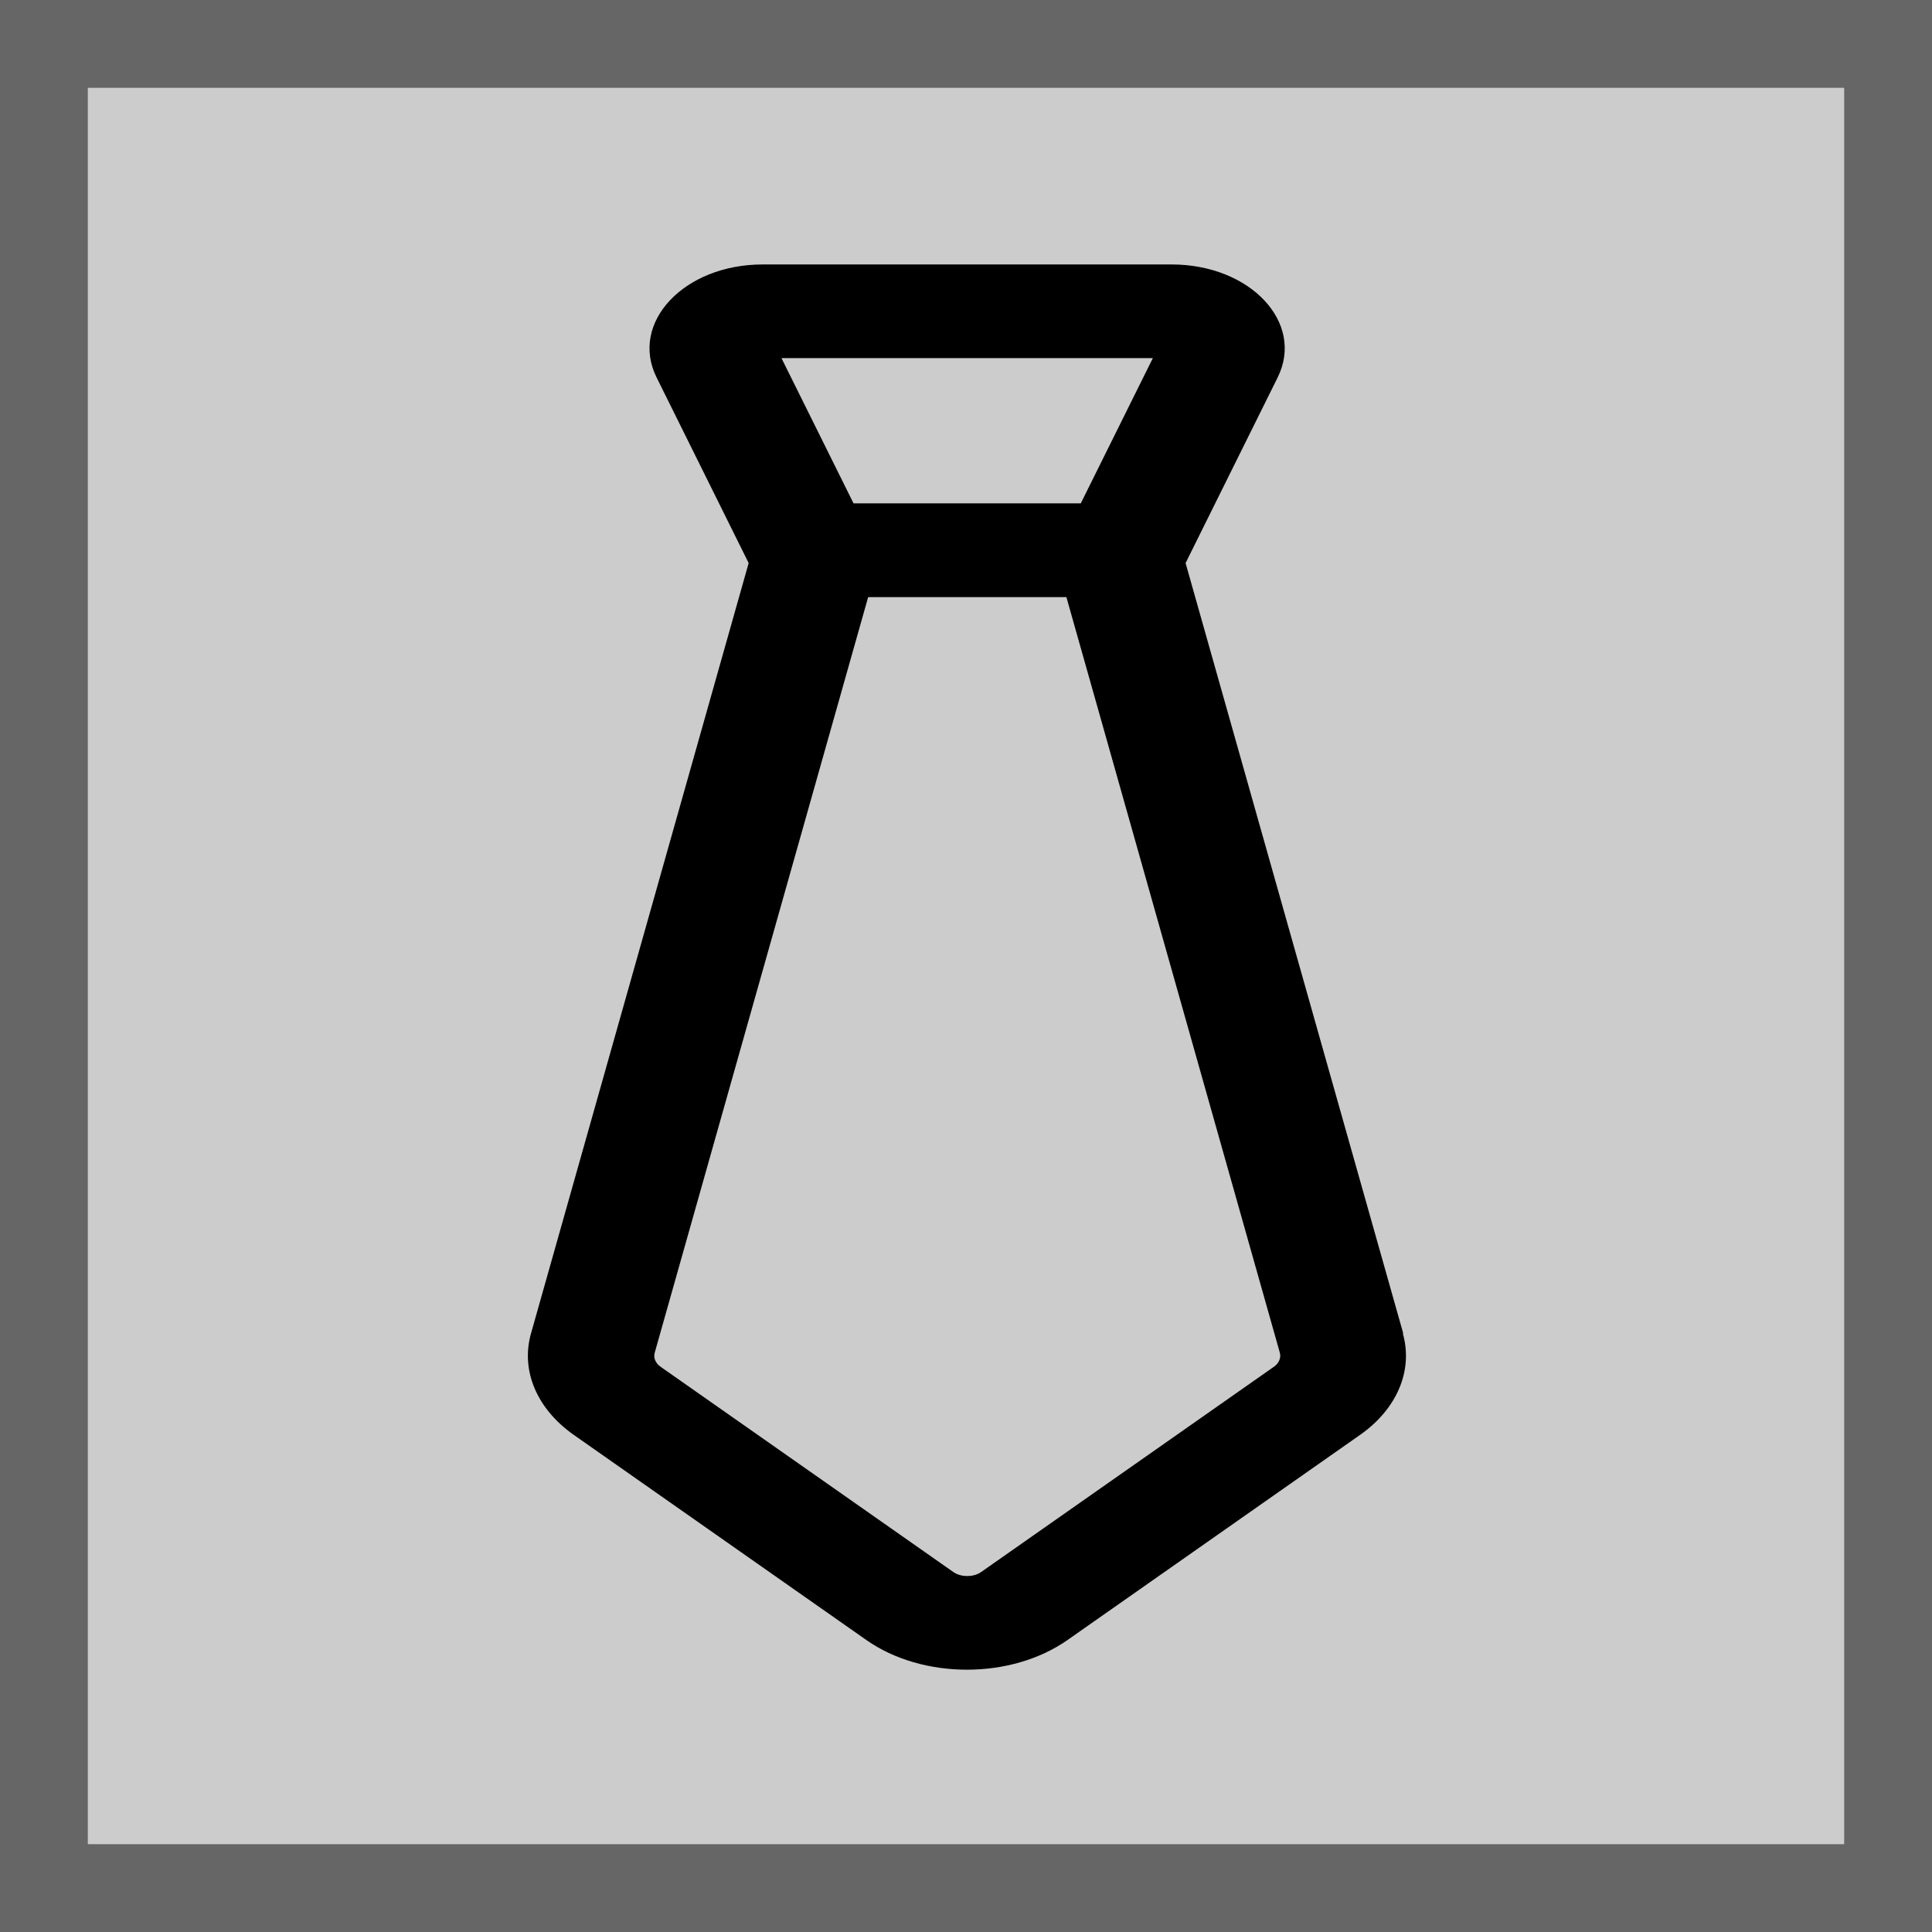 <?xml version="1.0" encoding="UTF-8" standalone="no"?>
<!-- Created with Inkscape (http://www.inkscape.org/) -->

<svg
   width="110mm"
   height="110mm"
   viewBox="0 0 110 110"
   version="1.1"
   id="svg1"
   xml:space="preserve"
   xmlns="http://www.w3.org/2000/svg"
   xmlns:svg="http://www.w3.org/2000/svg"><defs
     id="defs1"><style
       id="style1">&#10;      .cls-1 {&#10;        stroke-width: 0px;&#10;      }&#10;    </style></defs><g
     id="layer3"
     style="display:inline;fill:#000000"
     transform="translate(-95,-95)"><rect
       style="fill:#666666;stroke-width:0.219"
       id="rect5"
       width="110"
       height="110"
       x="95"
       y="95" /><rect
       style="display:inline;fill:#cccccc;stroke-width:0.265"
       id="rect6"
       width="100"
       height="100"
       x="100"
       y="100" /></g><g
     id="layer1"
     style="display:inline"
     transform="translate(-95,-95)"><g
       id="g15"
       style="display:none"
       transform="matrix(1.091,0,0,1,35.454,35)"><path
         d="m 105,76.776 c -4.944,0 -8.947,4.487 -8.947,10.026 0,2.231 0.648,4.286 1.745,5.965 -4.362,2.807 -7.337,8.046 -7.337,14.087 0,5.088 2.103,9.625 5.391,12.608 -6.711,2.657 -16.575,13.911 -16.575,33.763 h 51.448 c 0,-19.851 -9.865,-31.106 -16.575,-33.763 3.288,-2.983 5.391,-7.52 5.391,-12.608 0,-6.041 -2.975,-11.279 -7.337,-14.087 1.096,-1.679 1.745,-3.735 1.745,-5.965 0,-5.539 -4.004,-10.026 -8.947,-10.026 z"
         style="opacity:1;fill:#000000;fill-opacity:1;fill-rule:nonzero;stroke:#000000;stroke-width:3.552;stroke-linecap:round;stroke-linejoin:miter;stroke-miterlimit:4;stroke-dasharray:none;stroke-opacity:1"
         id="path1-1" /></g><g
       style="display:none;opacity:1;fill:none;fill-opacity:1;fill-rule:evenodd;stroke:#000000;stroke-width:1.5;stroke-linecap:round;stroke-linejoin:round;stroke-miterlimit:4;stroke-dasharray:none;stroke-opacity:1"
       transform="matrix(2.386,0,0,2.388,-347.353,562.086)"
       id="g5"><g
         id="g9"
         transform="translate(186.435,-195.561)"><path
           d="m 22,10 c 10.5,1 16.5,8 16,29 H 15 c 0,-9 10,-6.5 8,-21"
           style="fill:#000000;stroke:#000000"
           id="path1-4" /><path
           d="m 24,18 c 0.38,2.91 -5.55,7.37 -8,9 -3,2 -2.82,4.34 -5,4 -1.042,-0.94 1.41,-3.04 0,-3 -1,0 0.19,1.23 -1,2 -1,0 -4.003,1 -4,-4 0,-2 6,-12 6,-12 0,0 1.89,-1.9 2,-3.5 -0.73,-0.994 -0.5,-2 -0.5,-3 1,-1 3,2.5 3,2.5 h 2 c 0,0 0.78,-1.992 2.5,-3 1,0 1,3 1,3"
           style="fill:#000000;stroke:#000000"
           id="path2" /><path
           d="m 9.5,25.5 a 0.5,0.5 0 1 1 -1,0 0.5,0.5 0 1 1 1,0 z"
           style="fill:#ffffff;stroke:#ffffff"
           id="path3" /><path
           d="m 15,15.5 a 0.5,1.5 0 1 1 -1,0 0.5,1.5 0 1 1 1,0 z"
           transform="matrix(0.866,0.5,-0.5,0.866,9.693,-5.173)"
           style="fill:#ffffff;stroke:#ffffff"
           id="path4" /><path
           d="M 24.55,10.4 24.1,11.85 24.6,12 c 3.15,1 5.65,2.49 7.9,6.75 2.25,4.26 3.25,10.31 2.75,20.25 l -0.05,0.5 h 2.25 L 37.5,39 C 38,28.94 36.62,22.15 34.25,17.66 31.88,13.17 28.46,11.02 25.06,10.5 Z"
           style="fill:#ffffff;stroke:none"
           id="path5" /></g></g><g
       style="display:none;opacity:1;fill:none;fill-opacity:1;fill-rule:evenodd;stroke:#000000;stroke-width:1.5;stroke-linecap:round;stroke-linejoin:round;stroke-miterlimit:4;stroke-dasharray:none;stroke-opacity:1"
       transform="matrix(2.319,0,0,2.298,457.581,111.068)"
       id="g4"><g
         id="g11"
         transform="translate(-155.145,-5.215)"><g
           style="fill:#000000;stroke:#000000;stroke-linecap:butt"
           id="g3"><path
             d="m 9,36 c 3.39,-0.97 10.11,0.43 13.5,-2 3.39,2.43 10.11,1.03 13.5,2 0,0 1.65,0.54 3,2 -0.68,0.97 -1.65,0.99 -3,0.5 -3.39,-0.97 -10.11,0.46 -13.5,-1 C 19.11,38.96 12.39,37.53 9,38.5 7.65,38.99 6.68,38.97 6,38 7.35,36.54 9,36 9,36 Z"
             id="path1-5" /><path
             d="m 15,32 c 2.5,2.5 12.5,2.5 15,0 0.5,-1.5 0,-2 0,-2 0,-2.5 -2.5,-4 -2.5,-4 5.5,-1.5 6,-11.5 -5,-15.5 -11,4 -10.5,14 -5,15.5 0,0 -2.5,1.5 -2.5,4 0,0 -0.5,0.5 0,2 z"
             id="path2-0" /><path
             d="m 25,8 a 2.5,2.5 0 1 1 -5,0 2.5,2.5 0 1 1 5,0 z"
             id="path3-1" /></g><path
           d="m 17.5,26 h 10 M 15,30 H 30 M 22.5,15.5 v 5 M 20,18 h 5"
           style="fill:none;stroke:#ffffff;stroke-linejoin:miter"
           id="path4-9" /></g></g><g
       style="display:none;opacity:1;fill:#000000;fill-opacity:1;fill-rule:evenodd;stroke:#000000;stroke-width:1.5;stroke-linecap:round;stroke-linejoin:round;stroke-miterlimit:4;stroke-dasharray:none;stroke-opacity:1"
       transform="matrix(2.105,0,0,2.54,-156.744,-389.403)"
       id="g11-7"><g
         id="g18"
         transform="translate(123.203,188.39)"><path
           d="M 9,39 H 36 V 36 H 9 Z"
           style="stroke-linecap:butt"
           id="path1-422" /><path
           d="M 12.5,32 14,29.5 h 17 l 1.5,2.5 z"
           style="stroke-linecap:butt"
           id="path2-8" /><path
           d="m 12,36 v -4 h 21 v 4 z"
           style="stroke-linecap:butt"
           id="path3-3" /><path
           d="m 14,29.5 v -13 h 17 v 13 z"
           style="stroke-linecap:butt;stroke-linejoin:miter"
           id="path4-2" /><path
           d="M 14,16.5 11,14 h 23 l -3,2.5 z"
           style="stroke-linecap:butt"
           id="path5-0" /><path
           d="M 11,14 V 9 h 4 v 2 h 5 V 9 h 5 v 2 h 5 V 9 h 4 v 5 z"
           style="stroke-linecap:butt"
           id="path6" /><path
           d="m 12,35.5 h 21 v 0"
           style="fill:none;stroke:#ffffff;stroke-width:1;stroke-linejoin:miter"
           id="path7-0" /><path
           d="M 13,31.5 H 32"
           style="fill:none;stroke:#ffffff;stroke-width:1;stroke-linejoin:miter"
           id="path8-2" /><path
           d="M 14,29.5 H 31"
           style="fill:none;stroke:#ffffff;stroke-width:1;stroke-linejoin:miter"
           id="path9-0" /><path
           d="M 14,16.5 H 31"
           style="fill:none;stroke:#ffffff;stroke-width:1;stroke-linejoin:miter"
           id="path10-0" /><path
           d="M 11,14 H 34"
           style="fill:none;stroke:#ffffff;stroke-width:1;stroke-linejoin:miter"
           id="path11-2" /></g></g><g
       style="display:none;fill:#000000;stroke:#000000;stroke-width:1.5;stroke-linecap:round;stroke-linejoin:round"
       id="g13-7"
       transform="matrix(2.078,0,0,2.226,512.312,108.471)"><g
         id="g16"
         transform="translate(-196.865,-4.563)"><path
           d="m 9,26 c 8.5,-1.5 21,-1.5 27,0 L 38.5,13.5 31,25 30.7,10.9 25.5,24.5 22.5,10 19.5,24.5 14.3,10.9 14,25 6.5,13.5 Z"
           style="fill:#000000;stroke-linecap:butt"
           id="path1-62" /><path
           d="m 9,26 c 0,2 1.5,2 2.5,4 1,1.5 1,1 0.5,3.5 -1.5,1 -1,2.5 -1,2.5 -1.5,1.5 0,2.5 0,2.5 6.5,1 16.5,1 23,0 0,0 1.5,-1 0,-2.5 0,0 0.5,-1.5 -1,-2.5 -0.5,-2.5 -0.5,-2 0.5,-3.5 1,-2 2.5,-2 2.5,-4 -8.5,-1.5 -18.5,-1.5 -27,0 z"
           id="path2-08" /><path
           d="M 11.5,30 C 15,29 30,29 33.5,30"
           id="path3-98" /><path
           d="m 12,33.5 c 6,-1 15,-1 21,0"
           id="path4-6" /><circle
           cx="6"
           cy="12"
           r="2"
           id="circle4" /><circle
           cx="14"
           cy="9"
           r="2"
           id="circle5" /><circle
           cx="22.5"
           cy="8"
           r="2"
           id="circle6" /><circle
           cx="31"
           cy="9"
           r="2"
           id="circle7" /><circle
           cx="39"
           cy="12"
           r="2"
           id="circle8" /><path
           d="m 11,38.5 a 35,35 1 0 0 23,0"
           style="fill:none;stroke:#000000;stroke-linecap:butt"
           id="path8" /><g
           style="fill:none;stroke:#ffffff"
           id="g12-9"><path
             d="m 11,29 a 35,35 1 0 1 23,0"
             id="path9" /><path
             d="m 12.5,31.5 h 20"
             id="path10" /><path
             d="m 11.5,34.5 a 35,35 1 0 0 22,0"
             id="path11" /><path
             d="m 10.5,37.5 a 35,35 1 0 0 24,0"
             id="path12" /></g></g></g><g
       style="display:none;fill:none;fill-opacity:1;fill-rule:evenodd;stroke:#000000;stroke-width:1.5;stroke-linecap:round;stroke-linejoin:round;stroke-miterlimit:4;stroke-dasharray:none;stroke-opacity:1;image-rendering:auto"
       id="g5-5"
       transform="matrix(2.305,0,0,2.276,98.145,98.068)"><path
         d="M 22.5,11.63 V 6"
         style="fill:none;stroke:#000000;stroke-linejoin:miter"
         id="path6570" /><path
         d="m 22.5,25 c 0,0 4.5,-7.5 3,-10.5 0,0 -1,-2.5 -3,-2.5 -2,0 -3,2.5 -3,2.5 -1.5,3 3,10.5 3,10.5"
         style="fill:#000000;fill-opacity:1;stroke-linecap:butt;stroke-linejoin:miter"
         id="path1-3" /><path
         d="m 12.5,37 c 5.5,3.5 14.5,3.5 20,0 v -7 c 0,0 9,-4.5 6,-10.5 -4,-6.5 -13.5,-3.5 -16,4 V 27 23.5 C 20,16 10.5,13 6.5,19.5 c -3,6 6,10.5 6,10.5 v 7"
         style="fill:#000000;stroke:#000000"
         id="path2-09" /><path
         d="m 20,8 h 5"
         style="fill:none;stroke:#000000;stroke-linejoin:miter"
         id="path3-9" /><path
         d="m 32,29.5 c 0,0 8.5,-4 6.03,-9.65 C 34.15,14 25,18 22.5,24.5 v 2.1 -2.1 C 20,18 10.85,14 6.97,19.85 4.5,25.5 13,29.5 13,29.5"
         style="fill:none;stroke:#ffffff"
         id="path4-70" /><path
         d="m 12.5,30 c 5.5,-3 14.5,-3 20,0 m -20,3.5 c 5.5,-3 14.5,-3 20,0 m -20,3.5 c 5.5,-3 14.5,-3 20,0"
         style="fill:none;stroke:#ffffff"
         id="path5-5" /></g><g
       id="g14"
       transform="matrix(9.256,0,0,9.449,-1281.992,-577.649)"
       style="display:none"><path
         d="m 154.709,72.975 c -0.585,0 -1.058,0.474 -1.058,1.058 0,0.235 0.077,0.452 0.206,0.63 -0.516,0.296 -0.868,0.849 -0.868,1.487 0,0.537 0.249,1.016 0.638,1.331 -0.794,0.28 -1.961,1.468 -1.961,3.564 h 6.085 c 0,-2.095 -1.167,-3.283 -1.961,-3.564 0.389,-0.315 0.638,-0.794 0.638,-1.331 0,-0.638 -0.352,-1.191 -0.868,-1.487 0.13,-0.177 0.206,-0.394 0.206,-0.63 0,-0.585 -0.474,-1.058 -1.058,-1.058 z"
         style="opacity:1;fill:#ffffff;fill-opacity:1;fill-rule:nonzero;stroke:#000000;stroke-width:0.397;stroke-linecap:round;stroke-linejoin:miter;stroke-miterlimit:4;stroke-dasharray:none;stroke-opacity:1"
         id="path1-15" /></g><g
       style="display:none;opacity:1;fill:none;fill-opacity:1;fill-rule:evenodd;stroke:#000000;stroke-width:1.5;stroke-linecap:round;stroke-linejoin:round;stroke-miterlimit:4;stroke-dasharray:none;stroke-opacity:1"
       transform="matrix(2.386,0,0,2.388,-243.146,496.707)"
       id="g4-1"><g
         id="g13"
         transform="translate(142.759,-168.182)"><path
           d="m 22,10 c 10.5,1 16.5,8 16,29 H 15 c 0,-9 10,-6.5 8,-21"
           style="fill:#ffffff;stroke:#000000"
           id="path1-6" /><path
           d="m 24,18 c 0.38,2.91 -5.55,7.37 -8,9 -3,2 -2.82,4.34 -5,4 -1.042,-0.94 1.41,-3.04 0,-3 -1,0 0.19,1.23 -1,2 -1,0 -4.003,1 -4,-4 0,-2 6,-12 6,-12 0,0 1.89,-1.9 2,-3.5 -0.73,-0.994 -0.5,-2 -0.5,-3 1,-1 3,2.5 3,2.5 h 2 c 0,0 0.78,-1.992 2.5,-3 1,0 1,3 1,3"
           style="fill:#ffffff;stroke:#000000"
           id="path2-3" /><path
           d="m 9.5,25.5 a 0.5,0.5 0 1 1 -1,0 0.5,0.5 0 1 1 1,0 z"
           style="fill:#000000;stroke:#000000"
           id="path3-2" /><path
           d="m 15,15.5 a 0.5,1.5 0 1 1 -1,0 0.5,1.5 0 1 1 1,0 z"
           transform="matrix(0.866,0.5,-0.5,0.866,9.693,-5.173)"
           style="fill:#000000;stroke:#000000"
           id="path4-5" /></g></g><g
       style="display:none;opacity:1;fill:none;fill-opacity:1;fill-rule:evenodd;stroke:#000000;stroke-width:1.5;stroke-linecap:round;stroke-linejoin:round;stroke-miterlimit:4;stroke-dasharray:none;stroke-opacity:1"
       transform="matrix(2.319,0,0,2.298,105.384,100.583)"
       id="g4-5"><g
         id="g10"
         transform="translate(-3.259,-0.652)"><g
           style="fill:#ffffff;stroke:#000000;stroke-linecap:butt"
           id="g3-5"><path
             d="m 9,36 c 3.39,-0.97 10.11,0.43 13.5,-2 3.39,2.43 10.11,1.03 13.5,2 0,0 1.65,0.54 3,2 -0.68,0.97 -1.65,0.99 -3,0.5 -3.39,-0.97 -10.11,0.46 -13.5,-1 C 19.11,38.96 12.39,37.53 9,38.5 7.65,38.99 6.68,38.97 6,38 7.35,36.54 9,36 9,36 Z"
             id="path1-42" /><path
             d="m 15,32 c 2.5,2.5 12.5,2.5 15,0 0.5,-1.5 0,-2 0,-2 0,-2.5 -2.5,-4 -2.5,-4 5.5,-1.5 6,-11.5 -5,-15.5 -11,4 -10.5,14 -5,15.5 0,0 -2.5,1.5 -2.5,4 0,0 -0.5,0.5 0,2 z"
             id="path2-9" /><path
             d="m 25,8 a 2.5,2.5 0 1 1 -5,0 2.5,2.5 0 1 1 5,0 z"
             id="path3-8" /></g><path
           d="m 17.5,26 h 10 M 15,30 H 30 M 22.5,15.5 v 5 M 20,18 h 5"
           style="fill:none;stroke:#000000;stroke-linejoin:miter"
           id="path4-7" /></g></g><g
       style="display:none;opacity:1;fill:#ffffff;fill-opacity:1;fill-rule:evenodd;stroke:#000000;stroke-width:1.5;stroke-linecap:round;stroke-linejoin:round;stroke-miterlimit:4;stroke-dasharray:none;stroke-opacity:1"
       transform="matrix(2.105,0,0,2.54,-158.117,-506.947)"
       id="g7"><g
         id="g19"
         transform="translate(123.855,234.673)"><path
           d="M 9,39 H 36 V 36 H 9 Z"
           style="stroke-linecap:butt"
           id="path1-18" /><path
           d="m 12,36 v -4 h 21 v 4 z"
           style="stroke-linecap:butt"
           id="path2-86" /><path
           d="M 11,14 V 9 h 4 v 2 h 5 V 9 h 5 v 2 h 5 V 9 h 4 v 5"
           style="stroke-linecap:butt"
           id="path3-0" /><path
           d="m 34,14 -3,3 H 14 l -3,-3"
           id="path4-63" /><path
           d="M 31,17 V 29.5 H 14 V 17"
           style="stroke-linecap:butt;stroke-linejoin:miter"
           id="path5-8" /><path
           d="m 31,29.5 1.5,2.5 h -20 L 14,29.5"
           id="path6-4" /><path
           d="M 11,14 H 34"
           style="fill:none;stroke:#000000;stroke-linejoin:miter"
           id="path7-2" /></g></g><g
       id="g20"
       transform="matrix(7.854,0,0,8.7,-401.296,-1528.323)"
       style="display:none"><g
         id="g17"
         transform="matrix(0.265,0,0,0.265,64.244,186.925)"
         style="fill:#ffffff;stroke:#000000;stroke-width:1.5;stroke-linejoin:round"><path
           d="m 9,26 c 8.5,-1.5 21,-1.5 27,0 L 38.5,13.5 31,25 30.7,10.9 25.5,24.5 22.5,10 19.5,24.5 14.3,10.9 14,25 6.5,13.5 Z"
           id="path1-80" /><path
           d="m 9,26 c 0,2 1.5,2 2.5,4 1,1.5 1,1 0.5,3.5 -1.5,1 -1,2.5 -1,2.5 -1.5,1.5 0,2.5 0,2.5 6.5,1 16.5,1 23,0 0,0 1.5,-1 0,-2.5 0,0 0.5,-1.5 -1,-2.5 -0.5,-2.5 -0.5,-2 0.5,-3.5 1,-2 2.5,-2 2.5,-4 -8.5,-1.5 -18.5,-1.5 -27,0 z"
           id="path2-7" /><path
           d="M 11.5,30 C 15,29 30,29 33.5,30"
           style="fill:none"
           id="path3-7" /><path
           d="m 12,33.5 c 6,-1 15,-1 21,0"
           style="fill:none"
           id="path4-0" /><circle
           cx="6"
           cy="12"
           r="2"
           id="circle4-5" /><circle
           cx="14"
           cy="9"
           r="2"
           id="circle5-4" /><circle
           cx="22.5"
           cy="8"
           r="2"
           id="circle6-6" /><circle
           cx="31"
           cy="9"
           r="2"
           id="circle7-0" /><circle
           cx="39"
           cy="12"
           r="2"
           id="circle8-3" /></g></g><g
       fill="none"
       fill-rule="evenodd"
       stroke="#000000"
       stroke-linecap="round"
       stroke-linejoin="round"
       stroke-width="1.5"
       id="g4-3"
       transform="matrix(2.305,0,0,2.276,-316.497,480.77)"
       style="display:none;fill:#ffffff;stroke:#000000;stroke-width:1.5;stroke-linejoin:round"><g
         id="g12"
         transform="translate(179.916,-168.182)"><path
           stroke-linejoin="miter"
           d="M 22.5,11.63 V 6 M 20,8 h 5"
           id="path1-8" /><path
           fill="#ffffff"
           stroke-linecap="butt"
           stroke-linejoin="miter"
           d="m 22.5,25 c 0,0 4.5,-7.5 3,-10.5 0,0 -1,-2.5 -3,-2.5 -2,0 -3,2.5 -3,2.5 -1.5,3 3,10.5 3,10.5"
           id="path2-6" /><path
           fill="#ffffff"
           d="m 12.5,37 c 5.5,3.5 14.5,3.5 20,0 v -7 c 0,0 9,-4.5 6,-10.5 -4,-6.5 -13.5,-3.5 -16,4 V 27 23.5 C 20,16 10.5,13 6.5,19.5 c -3,6 6,10.5 6,10.5 v 7"
           id="path3-83" /><path
           d="m 12.5,30 c 5.5,-3 14.5,-3 20,0 m -20,3.5 c 5.5,-3 14.5,-3 20,0 m -20,3.5 c 5.5,-3 14.5,-3 20,0"
           id="path4-93" /></g></g></g><g
     id="layer2"
     style="display:inline"
     transform="translate(-95,-95)"><circle
       style="display:none;fill:#b3b3b3;stroke-width:0.248"
       id="path7"
       cx="180"
       cy="180"
       r="15" /><g
       id="g23"
       transform="matrix(4.524,0,0,3.36,-581.691,-332.922)"
       style="display:inline"><path
         class="cls-1"
         d="m 167.238,149.952 -2.739,-13.053 1.159,-3.146 c 0.342,-0.929 -0.345,-1.914 -1.335,-1.914 h -5.147 c -0.99,0 -1.677,0.986 -1.335,1.914 l 1.159,3.146 -2.739,13.053 c -0.132,0.628 0.072,1.28 0.539,1.721 l 3.681,3.475 c 0.355,0.336 0.811,0.503 1.266,0.503 0.455,0 0.911,-0.168 1.266,-0.503 l 3.681,-3.475 c 0.467,-0.441 0.671,-1.092 0.539,-1.721 z m -3.151,-16.526 -0.907,2.461 h -2.86 l -0.907,-2.461 z m 1.522,17.093 -3.681,3.475 c -0.061,0.058 -0.13,0.07 -0.177,0.07 -0.047,0 -0.115,-0.012 -0.177,-0.07 l -3.681,-3.475 c -0.065,-0.061 -0.094,-0.153 -0.075,-0.24 l 2.686,-12.803 h 2.495 l 2.686,12.803 c 0.018,0.087 -0.011,0.179 -0.075,0.24 z"
         id="path1-47" /></g><g
       style="display:none;fill:#000000"
       id="g24"
       transform="matrix(0.932,0,0,0.929,169.179,168.786)"><g
         id="g18-8">&#10;	<path
   d="m 14.58,15.181 c 0.438,-0.732 1.082,-1.107 1.936,-1.117 0.854,-0.01 1.285,-0.445 1.299,-1.301 0.012,-0.852 0.383,-1.496 1.115,-1.932 0.734,-0.438 0.893,-1.027 0.475,-1.773 -0.416,-0.744 -0.416,-1.488 0,-2.234 C 19.823,6.08 19.665,5.492 18.93,5.054 18.198,4.615 17.826,3.972 17.815,3.116 17.801,2.264 17.37,1.829 16.516,1.819 15.662,1.807 15.018,1.434 14.58,0.702 14.142,-0.032 13.553,-0.191 12.809,0.227 c -0.744,0.416 -1.49,0.416 -2.234,0 C 9.83,-0.19 9.241,-0.032 8.803,0.702 8.366,1.435 7.721,1.808 6.868,1.819 6.016,1.829 5.583,2.264 5.571,3.116 5.557,3.972 5.186,4.614 4.454,5.054 3.72,5.492 3.559,6.079 3.979,6.824 c 0.418,0.746 0.418,1.49 0,2.234 -0.42,0.746 -0.26,1.336 0.475,1.773 0.732,0.436 1.104,1.08 1.117,1.932 0.012,0.855 0.445,1.291 1.297,1.301 0.854,0.01 1.498,0.385 1.936,1.117 0.438,0.734 1.027,0.893 1.771,0.473 0.744,-0.412 1.49,-0.412 2.234,0 0.744,0.419 1.334,0.261 1.771,-0.473 z m -2.886,-2.567 c -2.582,0 -4.674,-2.092 -4.674,-4.674 0,-2.58 2.092,-4.672 4.674,-4.672 2.58,0 4.672,2.092 4.672,4.672 0,2.582 -2.092,4.674 -4.672,4.674 z"
   id="path1-96" />&#10;	<path
   d="m 6.793,14.749 c -0.898,0 -1.018,-0.418 -1.018,-0.418 l -3.507,6.893 2.812,-0.316 1.555,2.34 c 0,0 3.24,-6.76 3.24,-6.715 C 8.196,16.491 8.864,14.794 6.793,14.749 Z"
   id="path2-5" />&#10;	<path
   d="m 17.563,14.601 c -2.562,0.268 -2.041,0.904 -2.627,1.398 -0.674,0.719 -1.516,0.578 -1.516,0.578 l 3.955,6.805 0.973,-2.52 2.766,0.361 z"
   id="path3-5" />&#10;	<polygon
   points="12.67,6.909 11.692,4.929 10.713,6.909 8.524,7.229 10.106,8.772 9.733,10.954 11.692,9.925 13.651,10.954 13.278,8.772 14.86,7.229 "
   id="polygon3" />&#10;	<g
   id="g3-7">&#10;	</g>&#10;	<g
   id="g4-4">&#10;	</g>&#10;	<g
   id="g5-52">&#10;	</g>&#10;	<g
   id="g6">&#10;	</g>&#10;	<g
   id="g7-0">&#10;	</g>&#10;	<g
   id="g8">&#10;	</g>&#10;	<g
   id="g9-1">&#10;	</g>&#10;	<g
   id="g10-4">&#10;	</g>&#10;	<g
   id="g11-3">&#10;	</g>&#10;	<g
   id="g12-8">&#10;	</g>&#10;	<g
   id="g13-2">&#10;	</g>&#10;	<g
   id="g14-9">&#10;	</g>&#10;	<g
   id="g15-1">&#10;	</g>&#10;	<g
   id="g16-8">&#10;	</g>&#10;	<g
   id="g17-4">&#10;	</g>&#10;</g></g><g
       id="g21"
       style="display:none"><path
         d="m 190.673,175.899 c -0.199,-0.609 -0.824,-0.924 -1.393,-0.711 l -1.715,0.65 v -2.996 c 0,-0.65 -0.483,-1.168 -1.09,-1.168 -0.606,0 -1.09,0.518 -1.09,1.168 v 3.819 l -1.99,0.752 v -4.571 c 0,-0.65 -0.483,-1.168 -1.09,-1.168 -0.606,0 -1.09,0.518 -1.09,1.168 v 5.404 l -1.99,0.752 v -6.155 c 0,-0.65 -0.483,-1.168 -1.09,-1.168 -0.606,0 -1.09,0.518 -1.09,1.168 v 6.988 l -1.99,0.752 v -7.74 c 0,-0.65 -0.483,-1.168 -1.09,-1.168 -0.606,0 -1.09,0.518 -1.09,1.168 v 8.563 l -2.918,1.107 c -0.568,0.213 -0.862,0.884 -0.663,1.493 0.161,0.477 0.578,0.782 1.023,0.782 0.123,0 0.246,-0.02 0.36,-0.071 l 2.189,-0.833 v 3.179 c 0,0.65 0.483,1.168 1.09,1.168 0.606,0 1.099,-0.518 1.099,-1.168 v -4.002 l 1.99,-0.752 v 4.754 c 0,0.65 0.483,1.168 1.09,1.168 0.606,0 1.09,-0.518 1.09,-1.168 v -5.587 l 1.99,-0.752 v 6.338 c 0,0.65 0.483,1.168 1.09,1.168 0.606,0 1.09,-0.518 1.09,-1.168 v -7.161 l 1.99,-0.752 v 7.923 c 0,0.65 0.483,1.168 1.09,1.168 0.606,0 1.09,-0.528 1.09,-1.178 v -8.746 l 2.444,-0.924 c 0.568,-0.213 0.862,-0.884 0.663,-1.493 z"
         id="path1"
         style="stroke-width:0.098" /></g><g
       id="g22"
       transform="matrix(1.367,0,0,1.811,-16.622,-92.13)"
       style="display:none"><path
         d="m 151.356,152.871 -1.773,-5.689 -1.244,1.217 c -4.286,-2.461 -10.504,-0.635 -12.33,2.249 l 1.931,1.138 0.265,0.185 1.667,0.953 c 1.217,-1.931 4.075,-4.233 7.064,-3.175 l -1.323,1.244 z"
         id="path1-9"
         style="stroke-width:0.265" /></g><g
       id="g25"
       transform="matrix(0.265,0,0,0.265,157.485,157.492)"
       style="display:none"><g
         id="g3-6"
         transform="matrix(3.976,0,0,3.976,44.633,46.032)"><path
           d="M 8.4,9.1 V 7.2 c -1,0 -2,0.4 -2.7,1.1 -1.7,1.6 -1.8,4.3 -0.2,6 1.6,1.7 4.3,1.8 6,0.2 0.7,-0.7 1.2,-1.6 1.3,-2.7 l -1.9,-0.2 c 0,0.4 -0.2,1 -0.7,1.4 C 9.3,13.9 7.9,13.8 7,12.9 6,12 6.1,10.6 7,9.7 7.5,9.2 8.1,9.1 8.4,9.1 Z"
           id="path1-13" /><path
           d="m 14.3,8.8 c 1.1,2.4 0.5,5.3 -1.4,7.2 C 10.4,18.4 6.4,18.3 4,15.8 1.6,13.3 1.7,9.3 4.2,6.9 6.1,5.1 9,4.6 11.4,5.9 L 12.3,4 C 9.2,2.4 5.4,3 2.8,5.4 c -3.3,3.1 -3.4,8.4 -0.3,11.7 3.1,3.3 8.4,3.5 11.7,0.3 2.5,-2.4 3.3,-6.2 1.9,-9.4 z"
           id="path2-58" /><path
           d="M 16.9,3.2 V 0.4 H 15 v 3.4 l -6.5,6.5 c -0.4,0.4 -0.4,1 0,1.4 0.4,0.4 1,0.4 1.4,0 l 6.5,-6.5 h 3.4 v -2 z"
           id="path3-96" /></g></g></g></svg>
